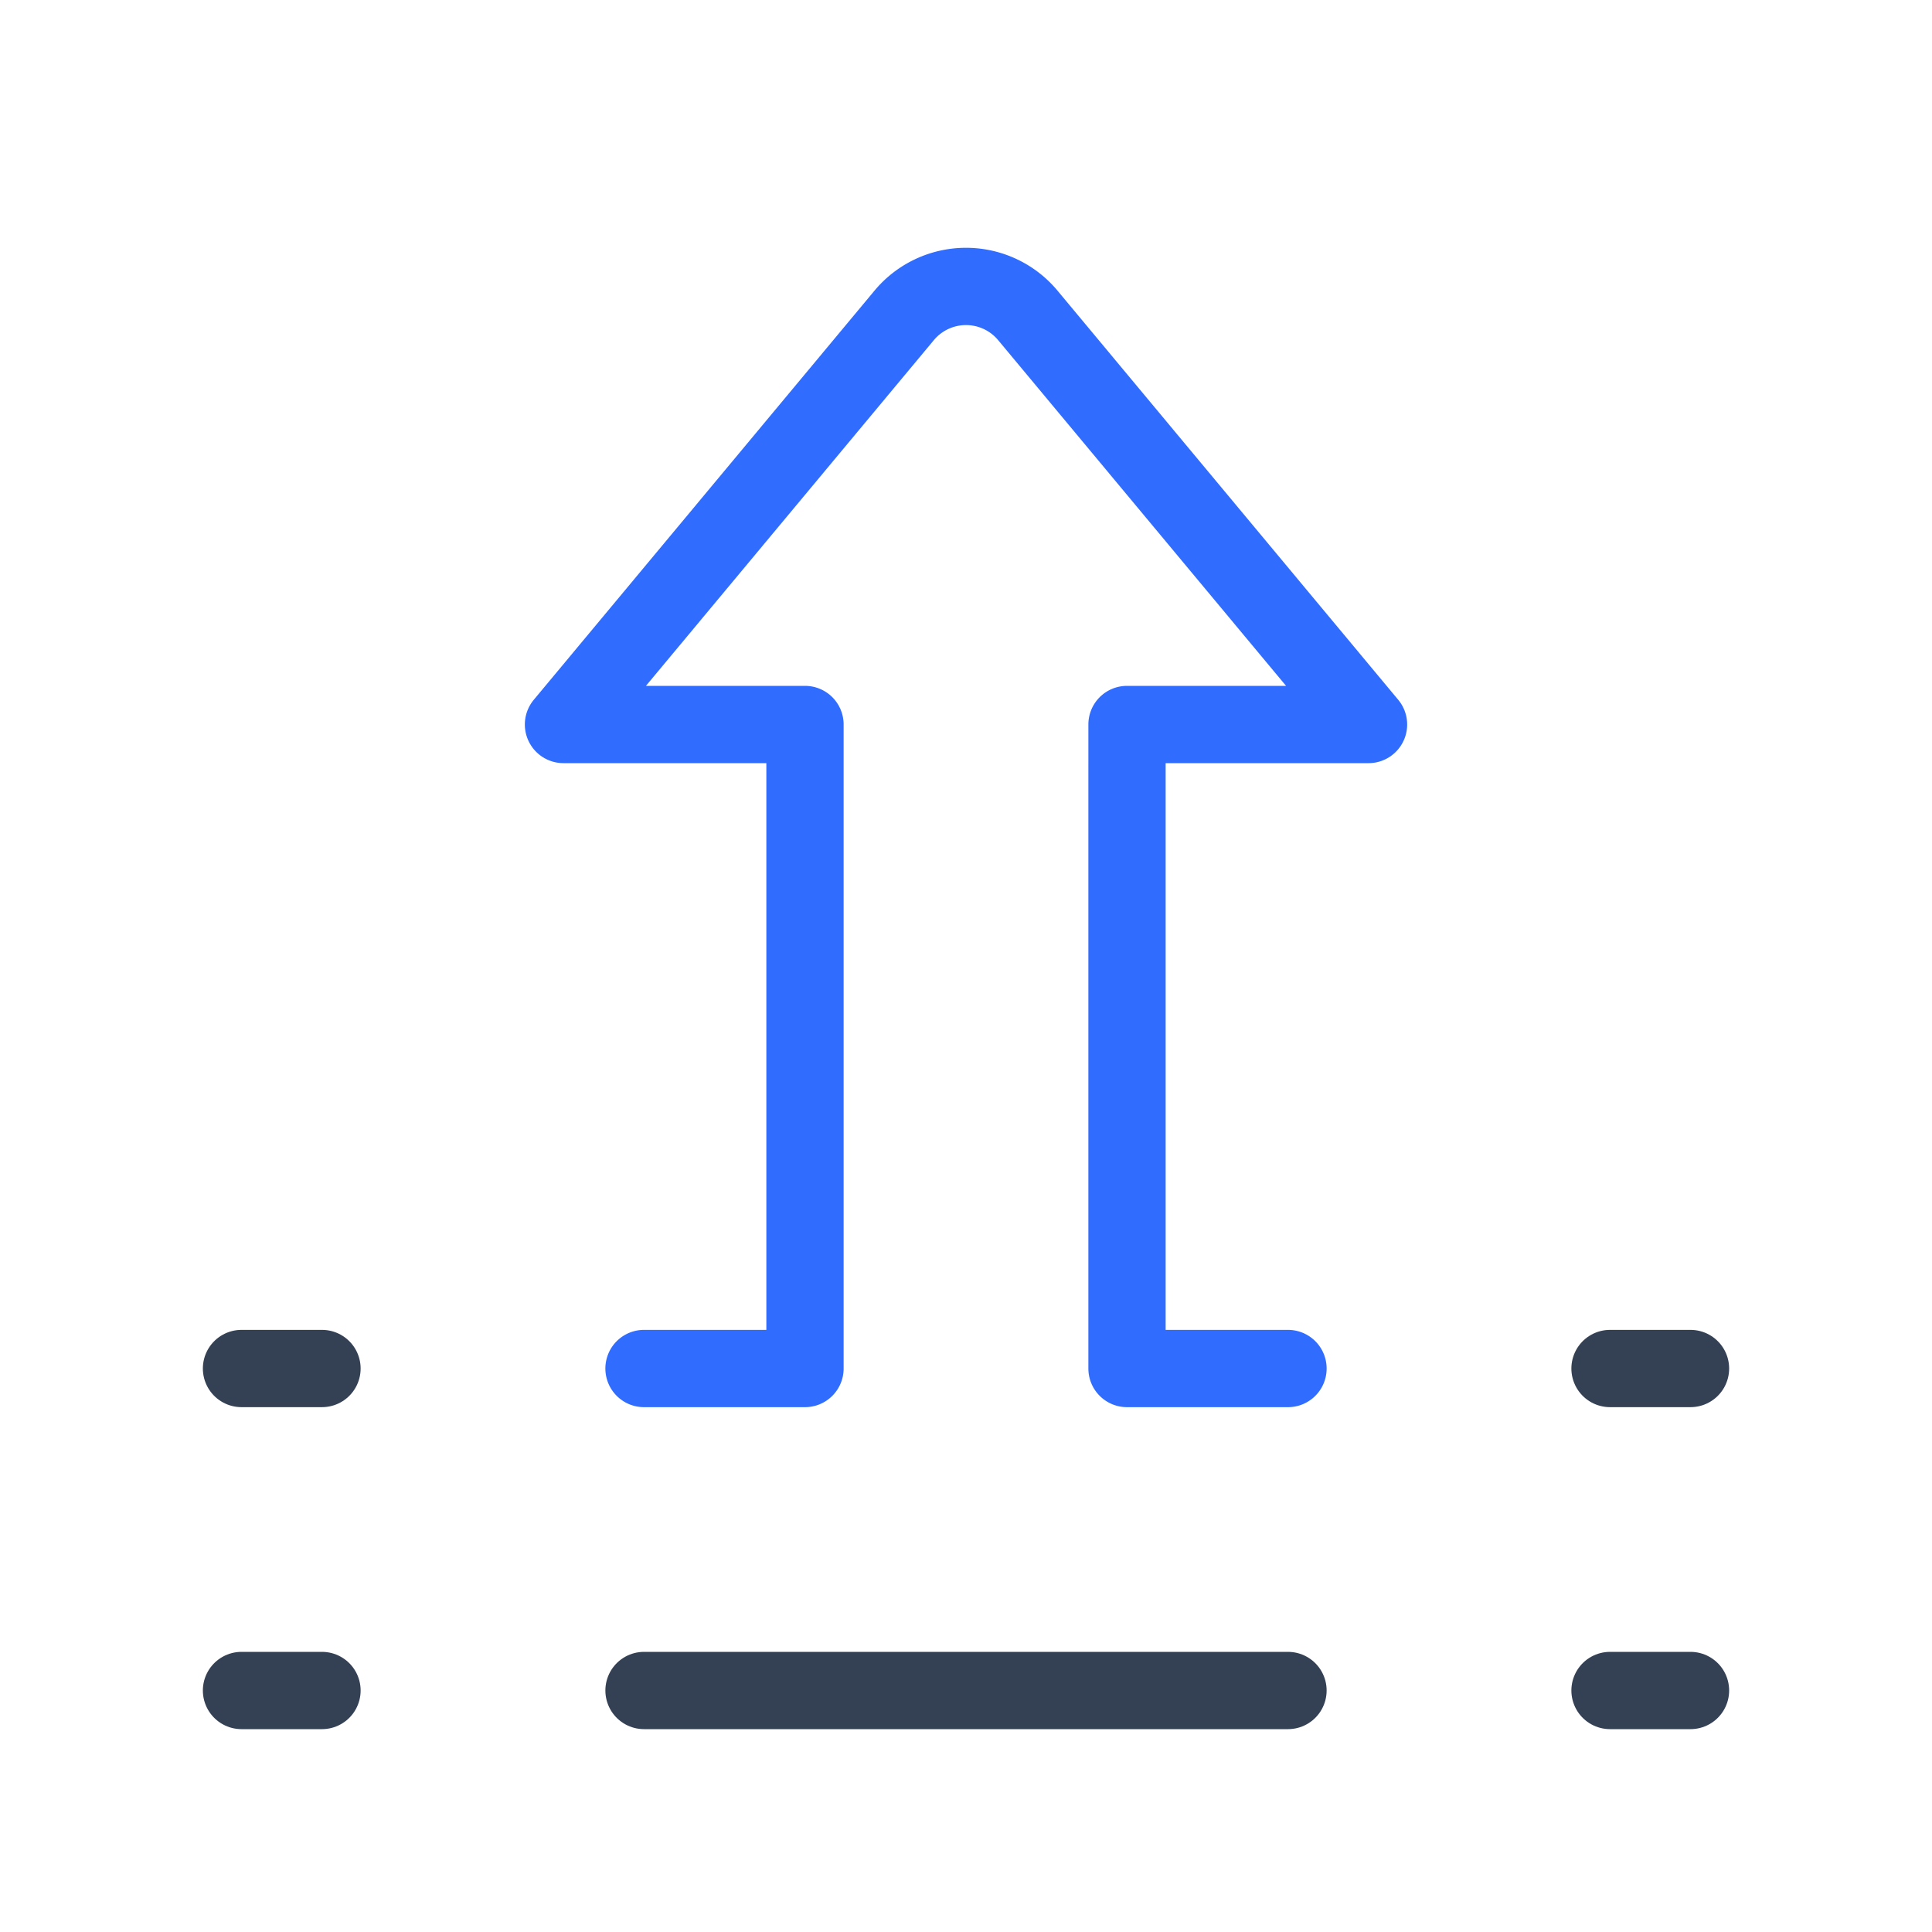 <svg xmlns="http://www.w3.org/2000/svg" xmlns:xlink="http://www.w3.org/1999/xlink" width="50" height="50" viewBox="0 0 50 50"><g fill="none" stroke-linecap="round" stroke-linejoin="round" stroke-width="2"><path stroke="#344054" d="M16.667 43.75h16.666m8.334-8.333h2.083zm0 8.333h2.083zM8.333 35.417H6.25zm0 8.333H6.25z"/><path stroke="#306CFE" d="M33.333 35.417h-4.166V18.75h6.25L26.604 8.167a2.083 2.083 0 0 0-3.208 0L14.583 18.75h6.25v16.667h-4.166"/></g></svg>